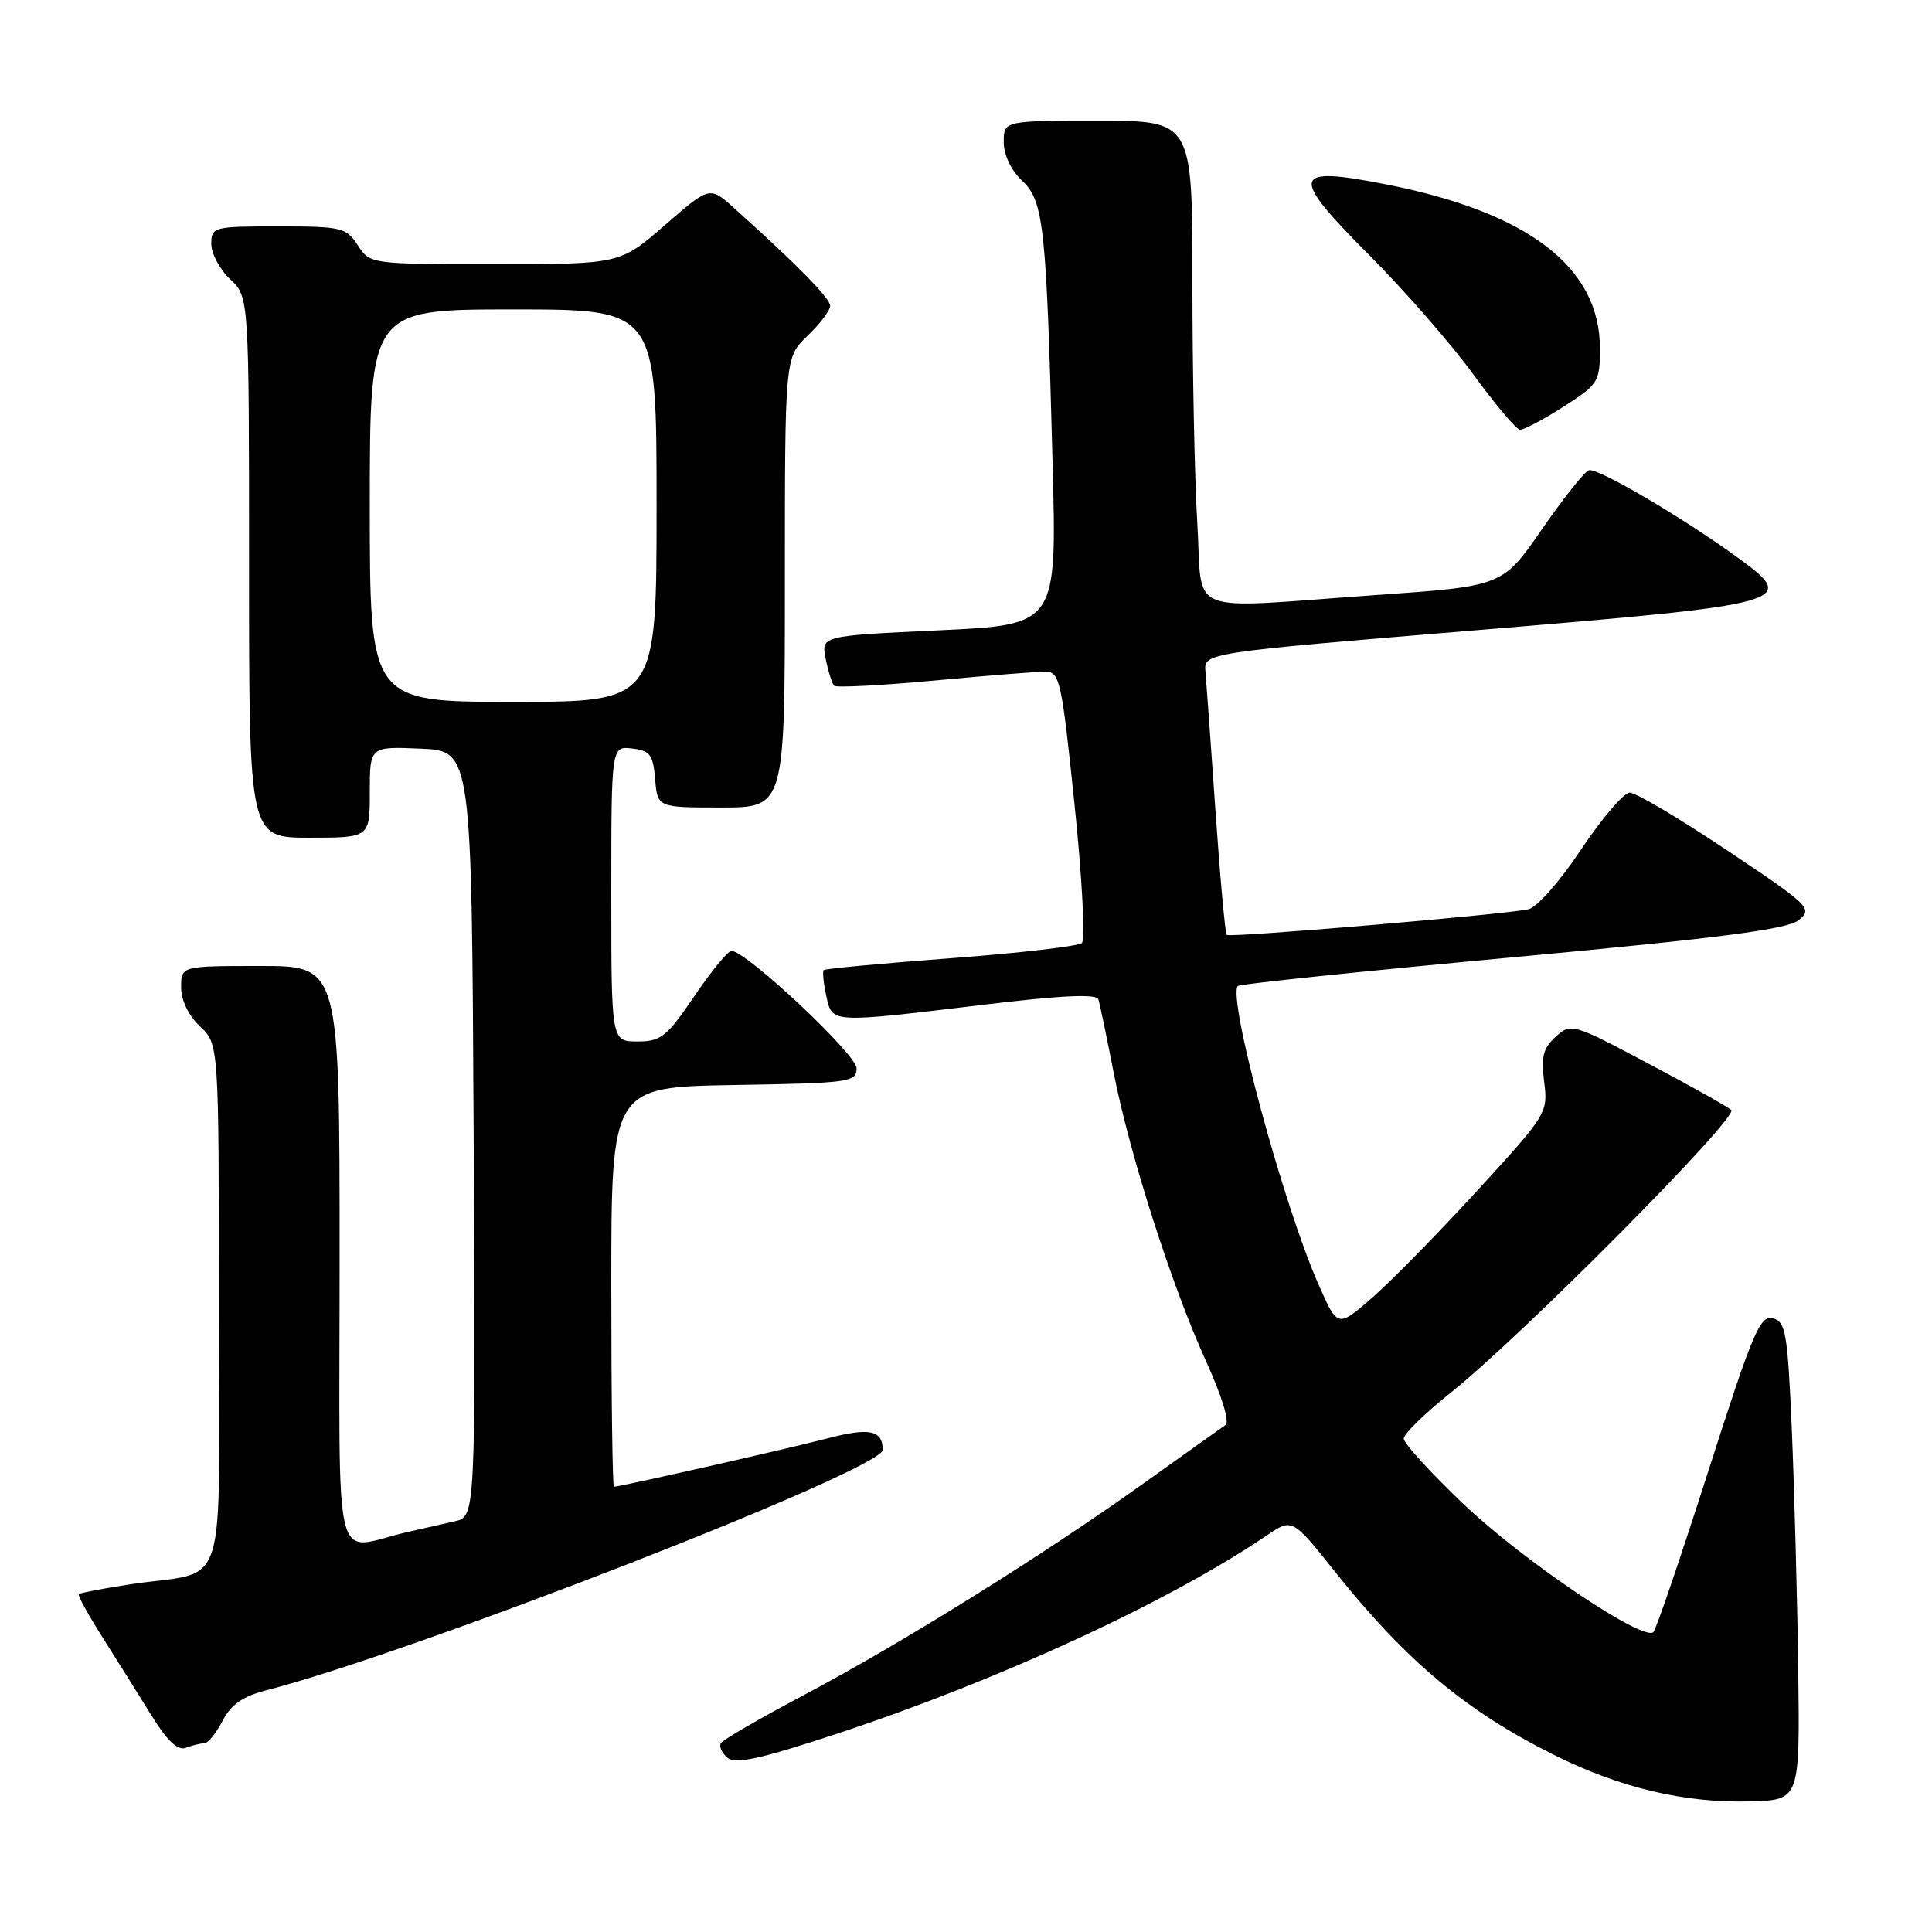 <?xml version="1.0" encoding="UTF-8" standalone="no"?>
<!DOCTYPE svg PUBLIC "-//W3C//DTD SVG 1.1//EN" "http://www.w3.org/Graphics/SVG/1.1/DTD/svg11.dtd" >
<svg xmlns="http://www.w3.org/2000/svg" xmlns:xlink="http://www.w3.org/1999/xlink" version="1.1" viewBox="0 0 256 256">
 <g >
 <path fill="currentColor"
d=" M 238.27 221.00 C 238.14 211.38 237.75 197.13 237.42 189.34 C 236.86 176.56 236.62 175.13 234.90 174.68 C 233.22 174.25 232.23 176.58 226.39 194.84 C 222.75 206.20 219.47 215.84 219.09 216.25 C 217.83 217.62 201.73 206.76 193.82 199.20 C 189.52 195.10 186.00 191.23 186.00 190.62 C 186.01 190.00 188.82 187.26 192.25 184.52 C 201.66 177.01 230.43 148.01 229.40 147.08 C 228.90 146.63 223.93 143.84 218.35 140.89 C 208.36 135.60 208.16 135.54 206.13 137.38 C 204.47 138.88 204.18 140.05 204.61 143.37 C 205.13 147.43 204.98 147.68 195.82 157.68 C 190.69 163.28 184.42 169.68 181.88 171.90 C 177.25 175.95 177.25 175.95 174.72 170.22 C 170.03 159.63 162.59 132.06 164.03 130.64 C 164.29 130.39 180.67 128.68 200.44 126.85 C 228.06 124.28 236.84 123.14 238.35 121.92 C 240.22 120.40 239.82 120.00 228.84 112.67 C 222.54 108.45 216.73 105.01 215.94 105.03 C 215.15 105.05 212.25 108.44 209.50 112.57 C 206.67 116.82 203.63 120.26 202.50 120.49 C 198.95 121.22 162.95 124.28 162.55 123.88 C 162.34 123.67 161.67 116.30 161.06 107.50 C 160.45 98.70 159.85 90.38 159.73 89.00 C 159.50 86.50 159.50 86.50 195.72 83.50 C 237.40 80.05 238.36 79.78 230.33 73.94 C 223.03 68.61 211.67 61.94 210.53 62.31 C 209.96 62.49 207.16 66.02 204.30 70.15 C 199.10 77.67 199.10 77.67 182.30 78.85 C 156.50 80.66 159.42 81.83 158.65 69.34 C 158.29 63.48 158.00 49.08 158.00 37.34 C 158.00 16.00 158.00 16.00 145.50 16.00 C 133.00 16.00 133.00 16.00 133.00 18.83 C 133.00 20.52 133.97 22.56 135.42 23.93 C 138.31 26.64 138.65 29.83 139.48 61.64 C 140.03 82.79 140.03 82.79 124.41 83.52 C 108.80 84.25 108.80 84.25 109.41 87.30 C 109.75 88.98 110.25 90.58 110.53 90.86 C 110.80 91.14 116.76 90.83 123.77 90.18 C 130.77 89.52 137.41 88.99 138.53 89.00 C 140.42 89.00 140.68 90.18 142.38 106.60 C 143.39 116.27 143.82 124.54 143.35 124.96 C 142.88 125.38 135.07 126.29 126.00 126.97 C 116.92 127.65 109.34 128.36 109.15 128.54 C 108.97 128.71 109.11 130.24 109.48 131.93 C 110.30 135.62 109.85 135.59 130.35 133.13 C 140.69 131.88 145.30 131.67 145.54 132.42 C 145.73 133.01 146.63 137.32 147.54 142.00 C 149.65 152.86 155.22 170.28 159.79 180.33 C 161.91 185.00 162.96 188.43 162.38 188.83 C 161.84 189.20 156.92 192.70 151.45 196.61 C 138.18 206.09 119.45 217.76 106.54 224.59 C 100.75 227.66 95.79 230.53 95.52 230.97 C 95.25 231.41 95.64 232.29 96.40 232.92 C 97.47 233.81 100.82 233.06 111.14 229.65 C 132.51 222.58 154.96 212.21 167.87 203.44 C 171.23 201.16 171.23 201.16 176.95 208.33 C 186.31 220.06 194.24 226.70 205.82 232.49 C 214.65 236.91 223.26 238.95 232.00 238.69 C 238.50 238.50 238.50 238.50 238.27 221.00 Z  M 27.06 231.00 C 27.55 231.00 28.64 229.67 29.48 228.04 C 30.60 225.87 32.15 224.78 35.26 223.98 C 55.01 218.90 117.05 194.70 116.98 192.10 C 116.92 189.49 115.20 189.14 109.66 190.59 C 104.36 191.97 82.16 197.00 81.35 197.00 C 81.16 197.00 81.00 185.09 81.00 170.52 C 81.00 144.05 81.00 144.05 97.25 143.77 C 112.59 143.52 113.50 143.39 113.50 141.55 C 113.50 139.72 98.88 126.00 96.92 126.00 C 96.45 126.00 94.24 128.70 92.00 132.00 C 88.34 137.39 87.58 138.00 84.46 138.00 C 81.00 138.00 81.00 138.00 81.00 118.43 C 81.00 98.87 81.00 98.87 83.75 99.18 C 86.14 99.46 86.54 99.99 86.81 103.25 C 87.12 107.00 87.12 107.00 95.56 107.00 C 104.00 107.00 104.00 107.00 104.00 77.19 C 104.00 47.37 104.00 47.37 107.00 44.50 C 108.65 42.92 110.00 41.13 110.00 40.53 C 110.00 39.52 105.65 35.09 97.27 27.57 C 94.04 24.66 94.04 24.66 88.10 29.83 C 82.16 35.00 82.16 35.00 65.60 35.00 C 49.05 35.00 49.05 35.00 47.41 32.50 C 45.86 30.14 45.26 30.00 36.88 30.00 C 28.25 30.00 28.00 30.07 28.00 32.33 C 28.00 33.60 29.12 35.71 30.50 37.00 C 33.00 39.35 33.00 39.35 33.00 75.17 C 33.00 111.00 33.00 111.00 41.00 111.00 C 49.00 111.00 49.00 111.00 49.00 104.95 C 49.00 98.91 49.00 98.91 55.75 99.20 C 62.50 99.50 62.50 99.50 62.76 150.23 C 63.02 200.96 63.02 200.96 60.26 201.58 C 58.74 201.92 55.92 202.56 54.00 203.00 C 43.90 205.31 45.00 209.79 45.00 166.52 C 45.00 128.00 45.00 128.00 34.50 128.00 C 24.00 128.00 24.00 128.00 24.00 130.83 C 24.00 132.55 24.98 134.57 26.50 136.00 C 29.00 138.35 29.00 138.35 29.00 173.09 C 29.00 212.64 30.54 207.88 17.12 209.95 C 13.61 210.49 10.60 211.07 10.44 211.23 C 10.27 211.39 11.71 214.00 13.62 217.01 C 15.53 220.03 18.45 224.68 20.09 227.34 C 22.18 230.71 23.56 232.00 24.63 231.59 C 25.47 231.27 26.57 231.00 27.06 231.00 Z  M 207.16 53.90 C 211.81 50.91 212.00 50.61 212.00 46.15 C 211.99 35.40 202.50 28.13 183.66 24.43 C 171.05 21.95 170.78 23.12 181.50 33.87 C 186.11 38.50 192.28 45.57 195.20 49.58 C 198.11 53.59 200.91 56.90 201.41 56.94 C 201.91 56.97 204.50 55.60 207.16 53.90 Z  M 49.00 67.00 C 49.00 41.00 49.00 41.00 68.00 41.00 C 87.00 41.00 87.00 41.00 87.00 67.00 C 87.00 93.00 87.00 93.00 68.00 93.00 C 49.00 93.00 49.00 93.00 49.00 67.00 Z "/>
</g>
</svg>